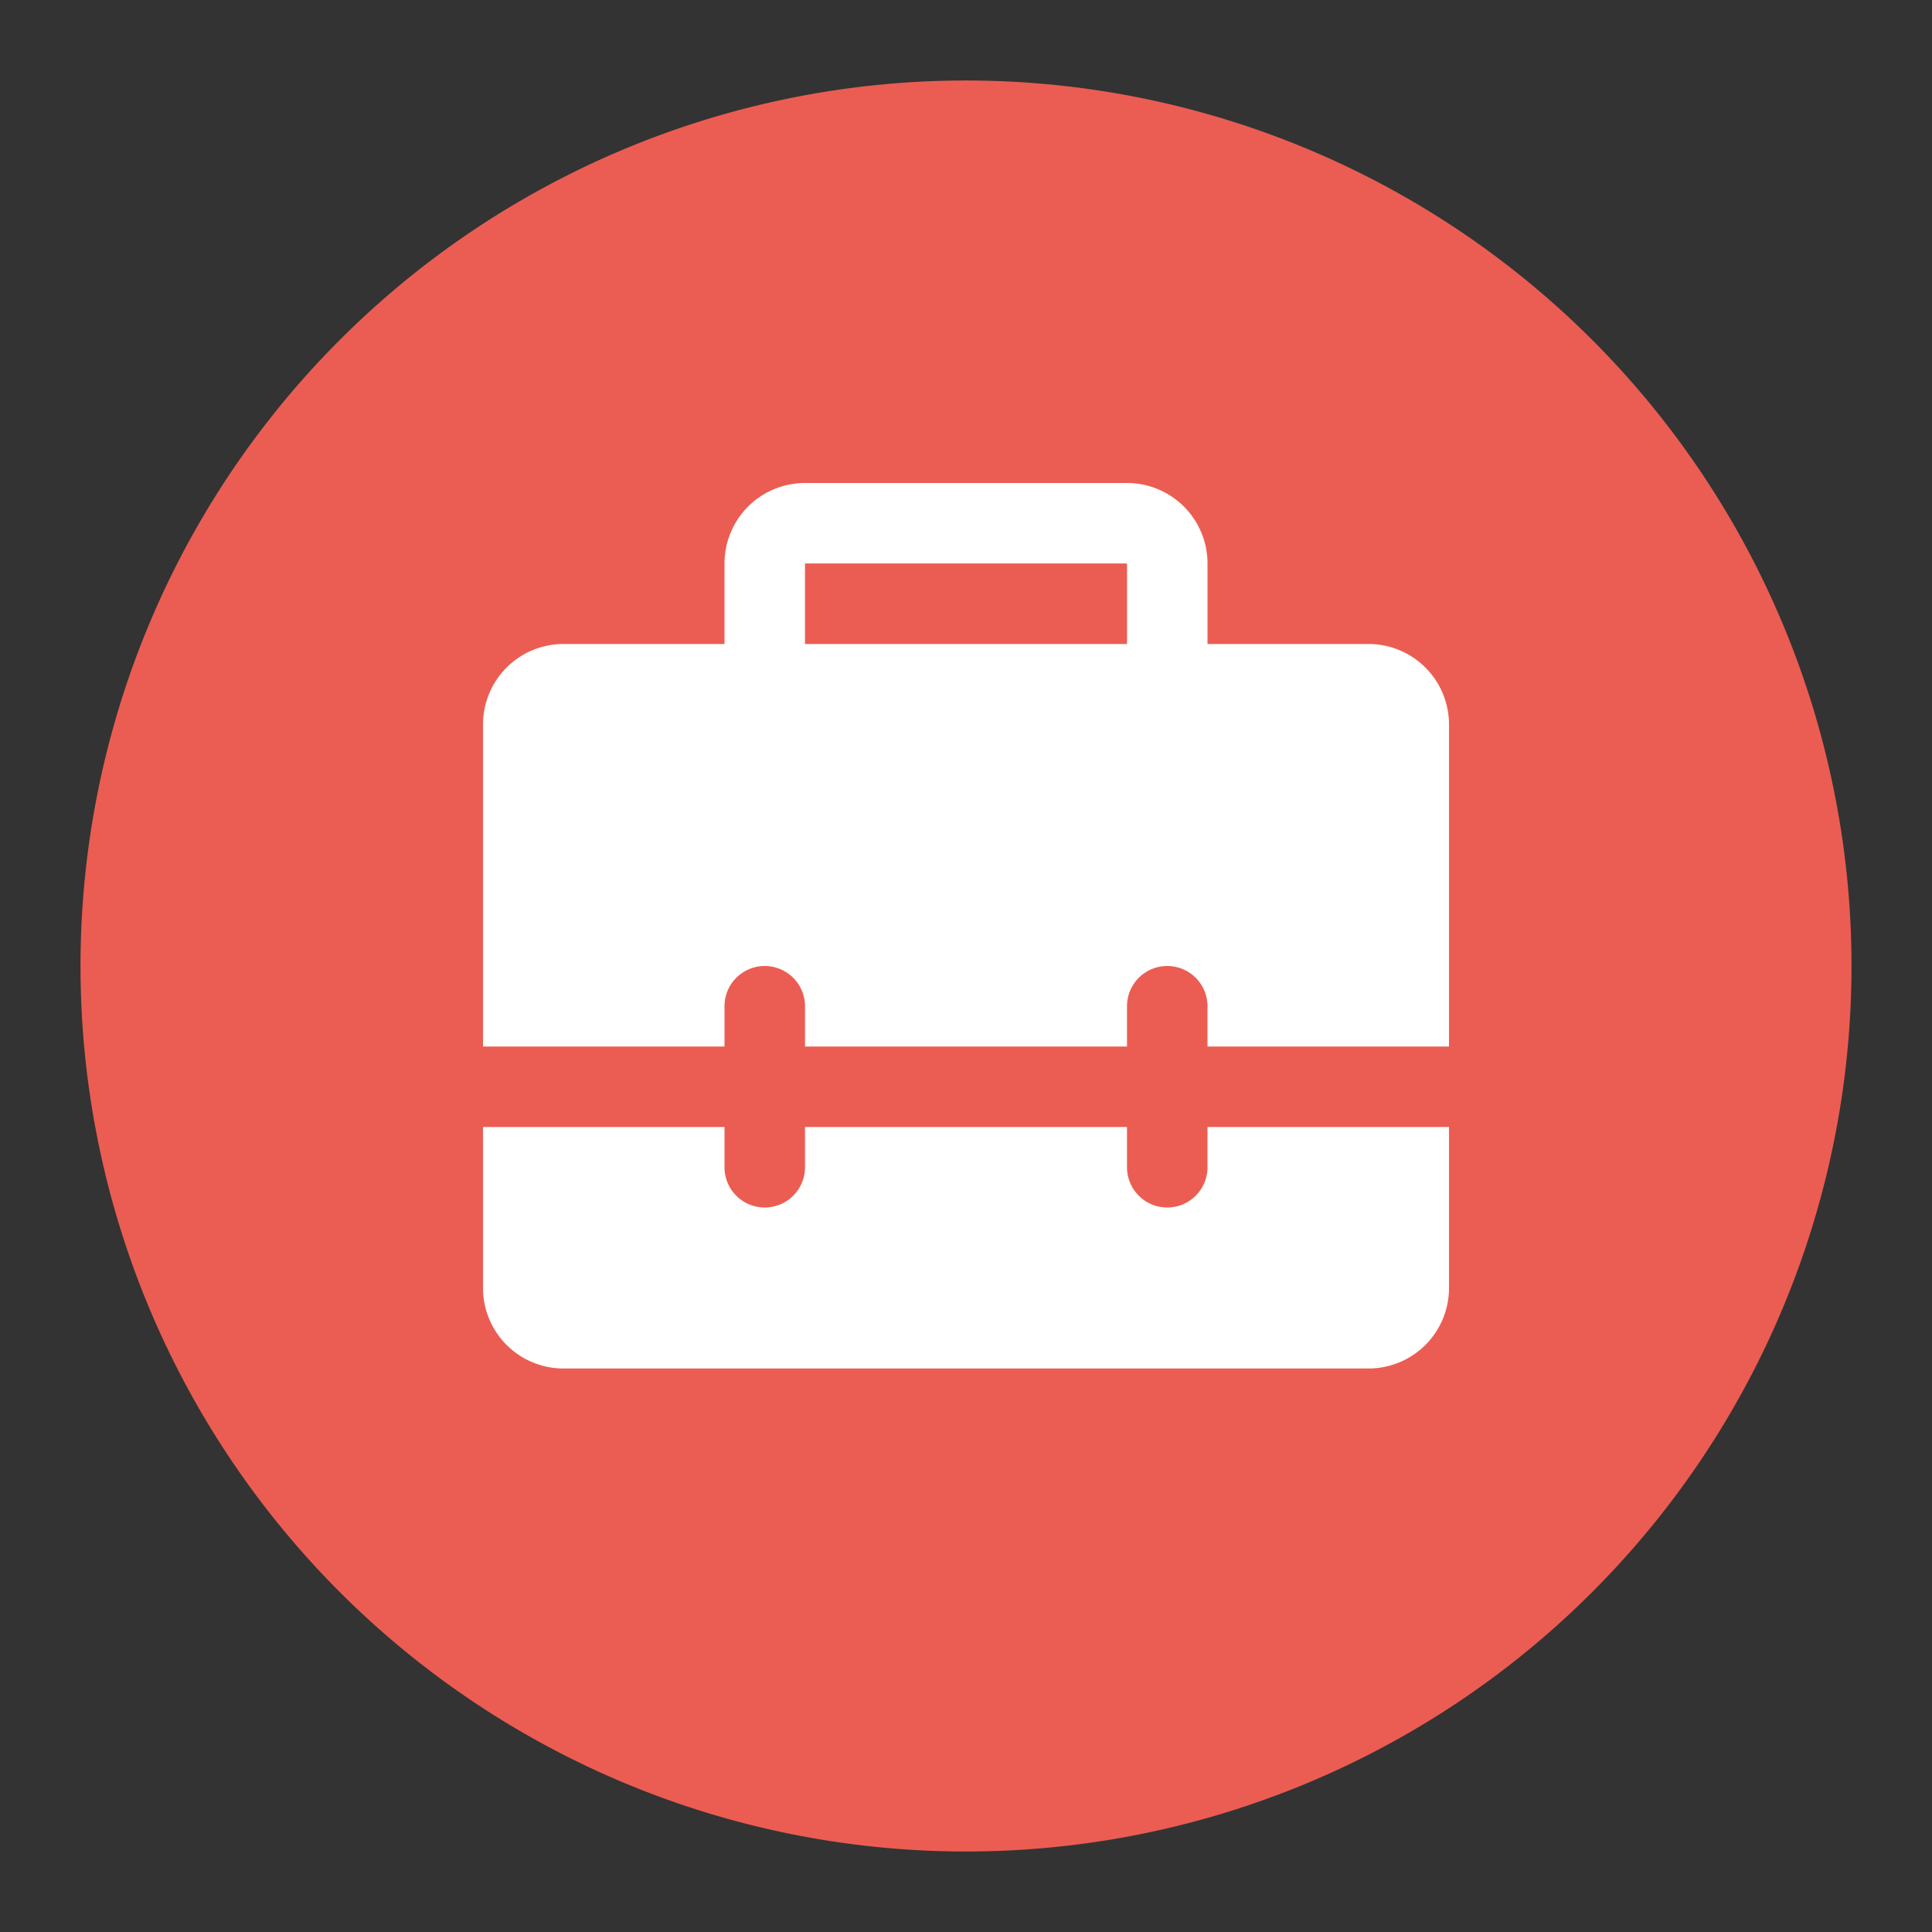 <?xml version="1.0" standalone="no"?><!DOCTYPE svg PUBLIC "-//W3C//DTD SVG 1.1//EN" "http://www.w3.org/Graphics/SVG/1.1/DTD/svg11.dtd"><svg t="1623317541908" class="icon" viewBox="0 0 1024 1024" version="1.1" xmlns="http://www.w3.org/2000/svg" p-id="3287" xmlns:xlink="http://www.w3.org/1999/xlink" width="20" height="20"><rect x="0" y="0" width="1024" height="1024" fill="#333333" stroke="none"/><defs><style type="text/css"></style></defs><path d="M512 512m-469.333 0a469.333 469.333 0 1 0 938.667 0 469.333 469.333 0 1 0-938.667 0Z" fill="#EB5D52" p-id="3288"></path><path d="M725.333 341.333h-85.333V298.667a42.667 42.667 0 0 0-42.667-42.667h-170.667a42.667 42.667 0 0 0-42.667 42.667v42.667H298.667a42.667 42.667 0 0 0-42.667 42.667v170.667h128v-21.333a21.333 21.333 0 0 1 42.667 0v21.333h170.667v-21.333a21.333 21.333 0 0 1 42.667 0v21.333h128V384a42.667 42.667 0 0 0-42.667-42.667z m-298.667-42.667h170.667v42.667h-170.667V298.667zM640 618.667a21.333 21.333 0 0 1-42.667 0V597.333h-170.667v21.333a21.333 21.333 0 0 1-42.667 0V597.333H256v85.333a42.667 42.667 0 0 0 42.667 42.667h426.667a42.667 42.667 0 0 0 42.667-42.667v-85.333h-128v21.333z" fill="#FFFFFF" p-id="3289"></path></svg>